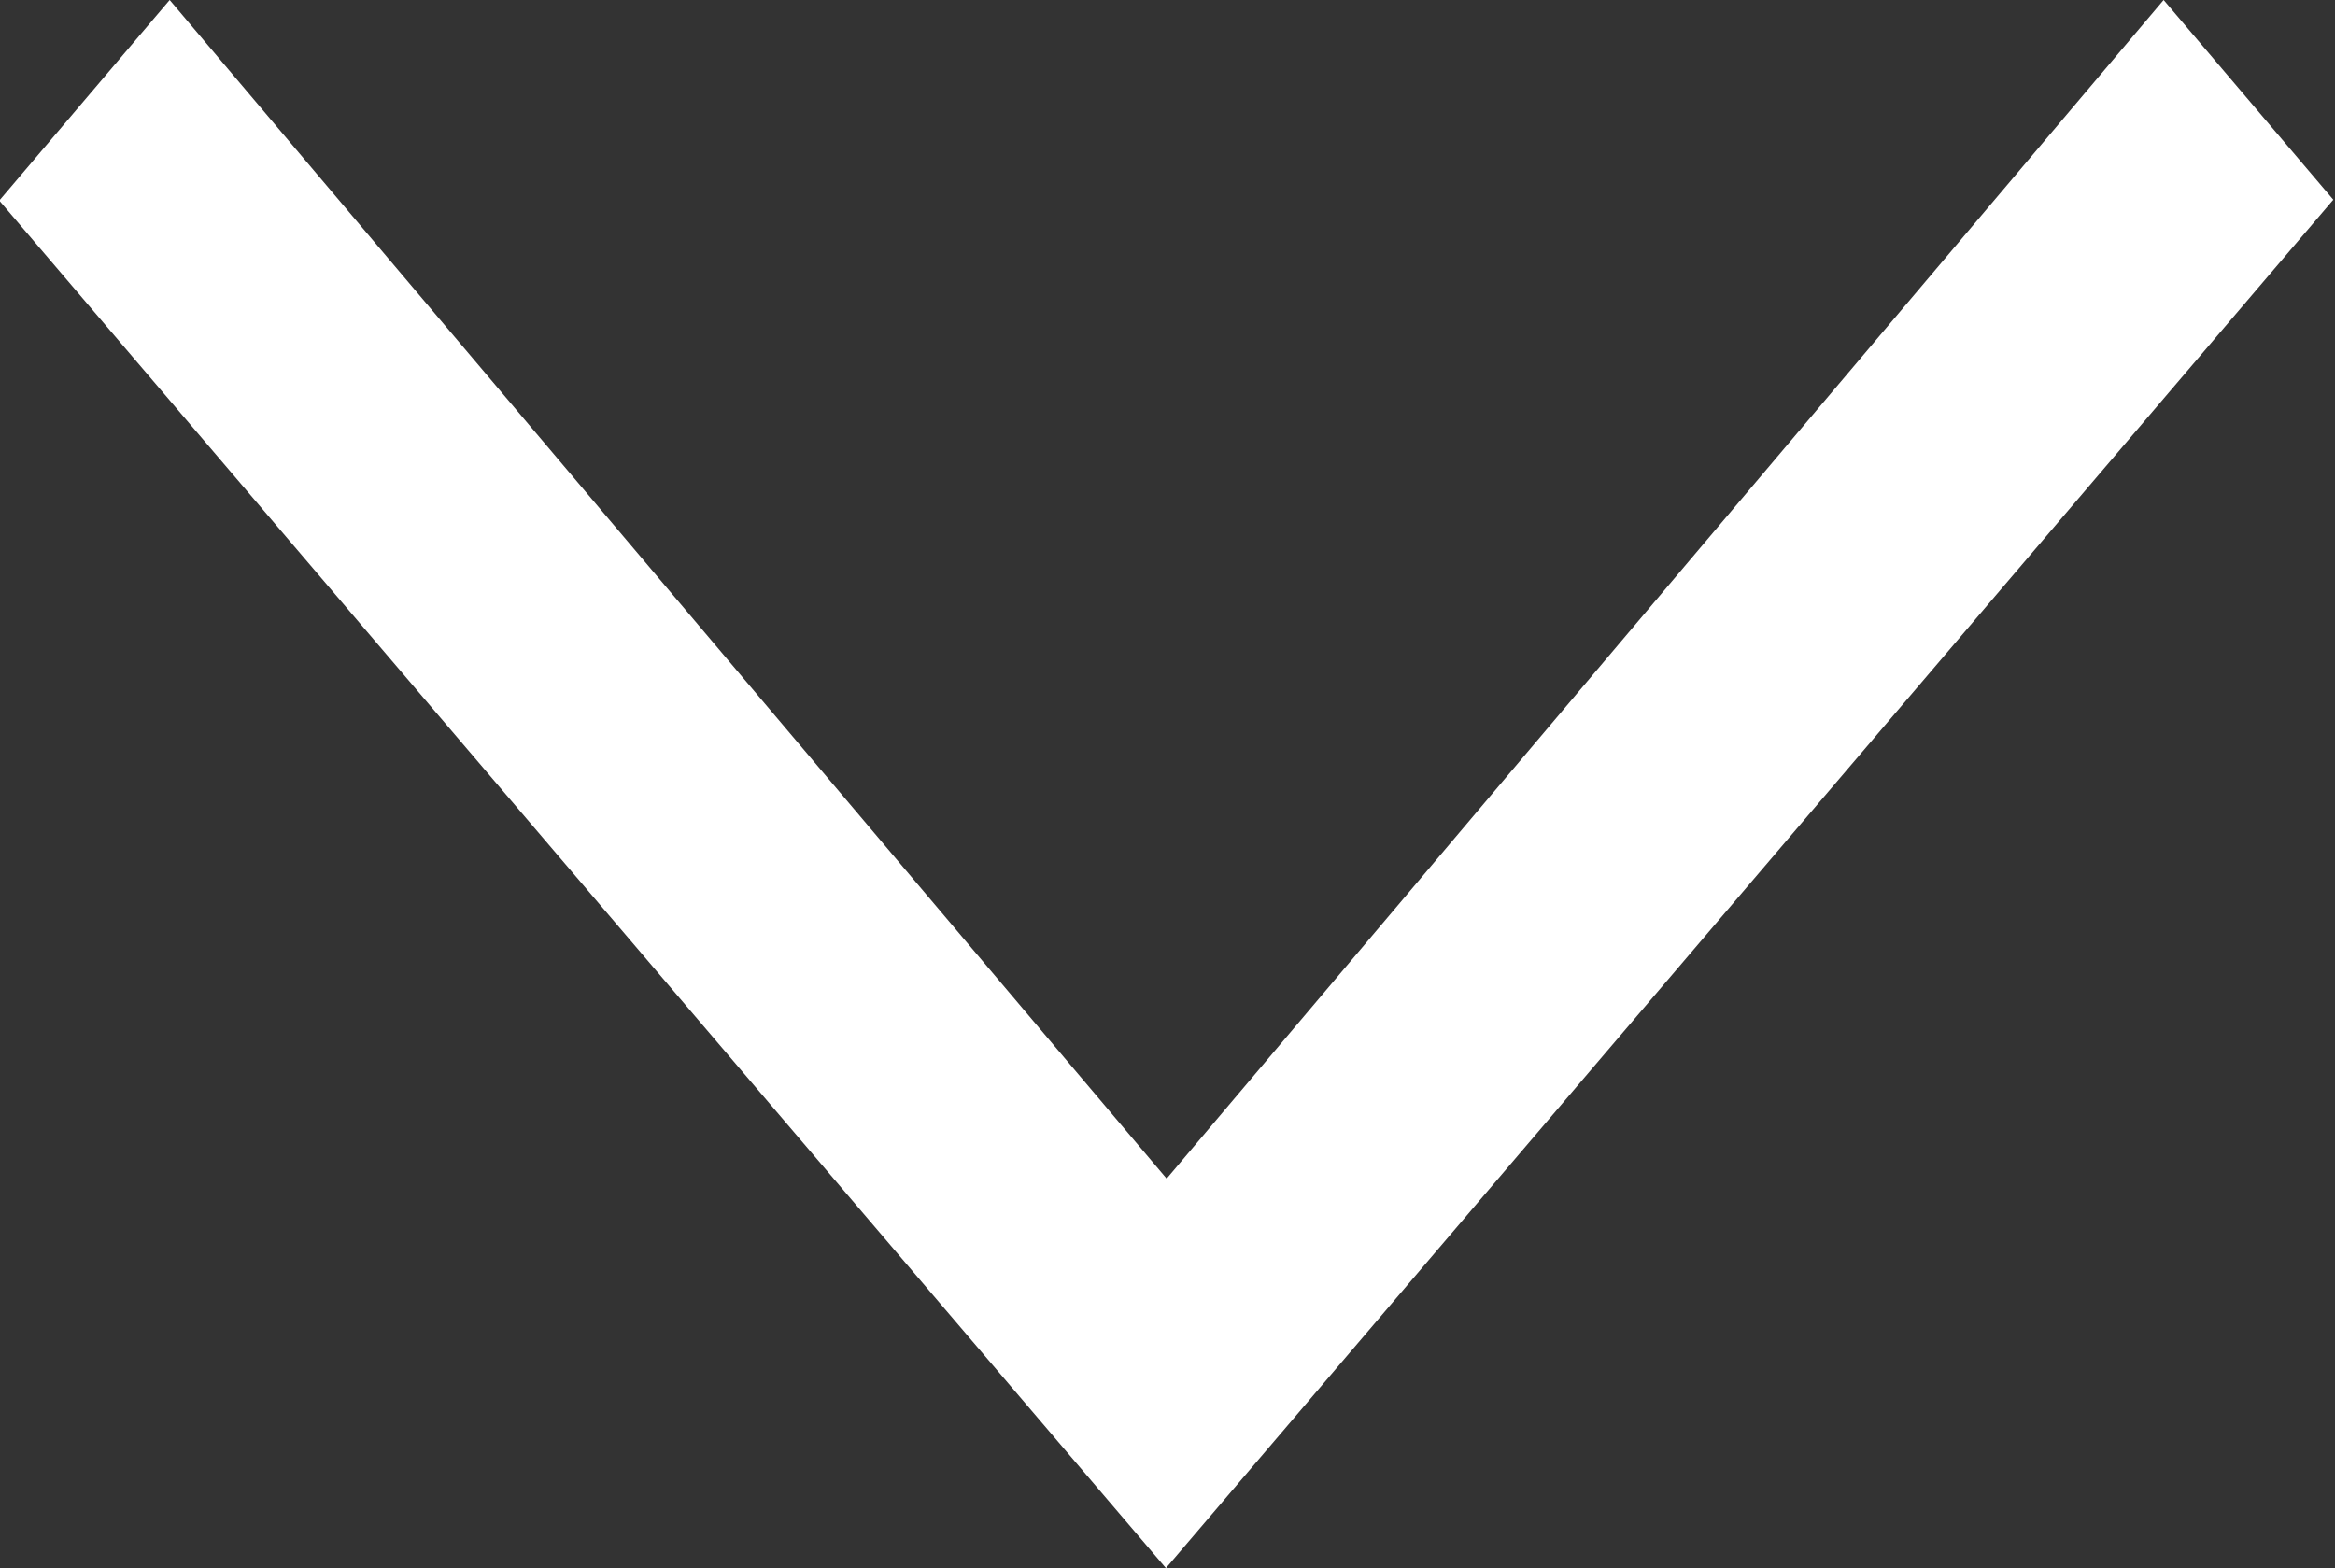 <svg xmlns="http://www.w3.org/2000/svg" width="9.633" height="6.47" viewBox="0 0 9.633 6.47">
    <rect x="0" y="0" width="9.633" height="6.47" fill="#333333" stroke="none"/>
    <path id="Fill-35" d="M-218.7-309.776l.7-.824,4.113,4.863,4.113-4.863.7.824-4.816,5.646-4.816-5.646" transform="translate(218.7 310.6)" fill="#fff"/>
  </svg>
